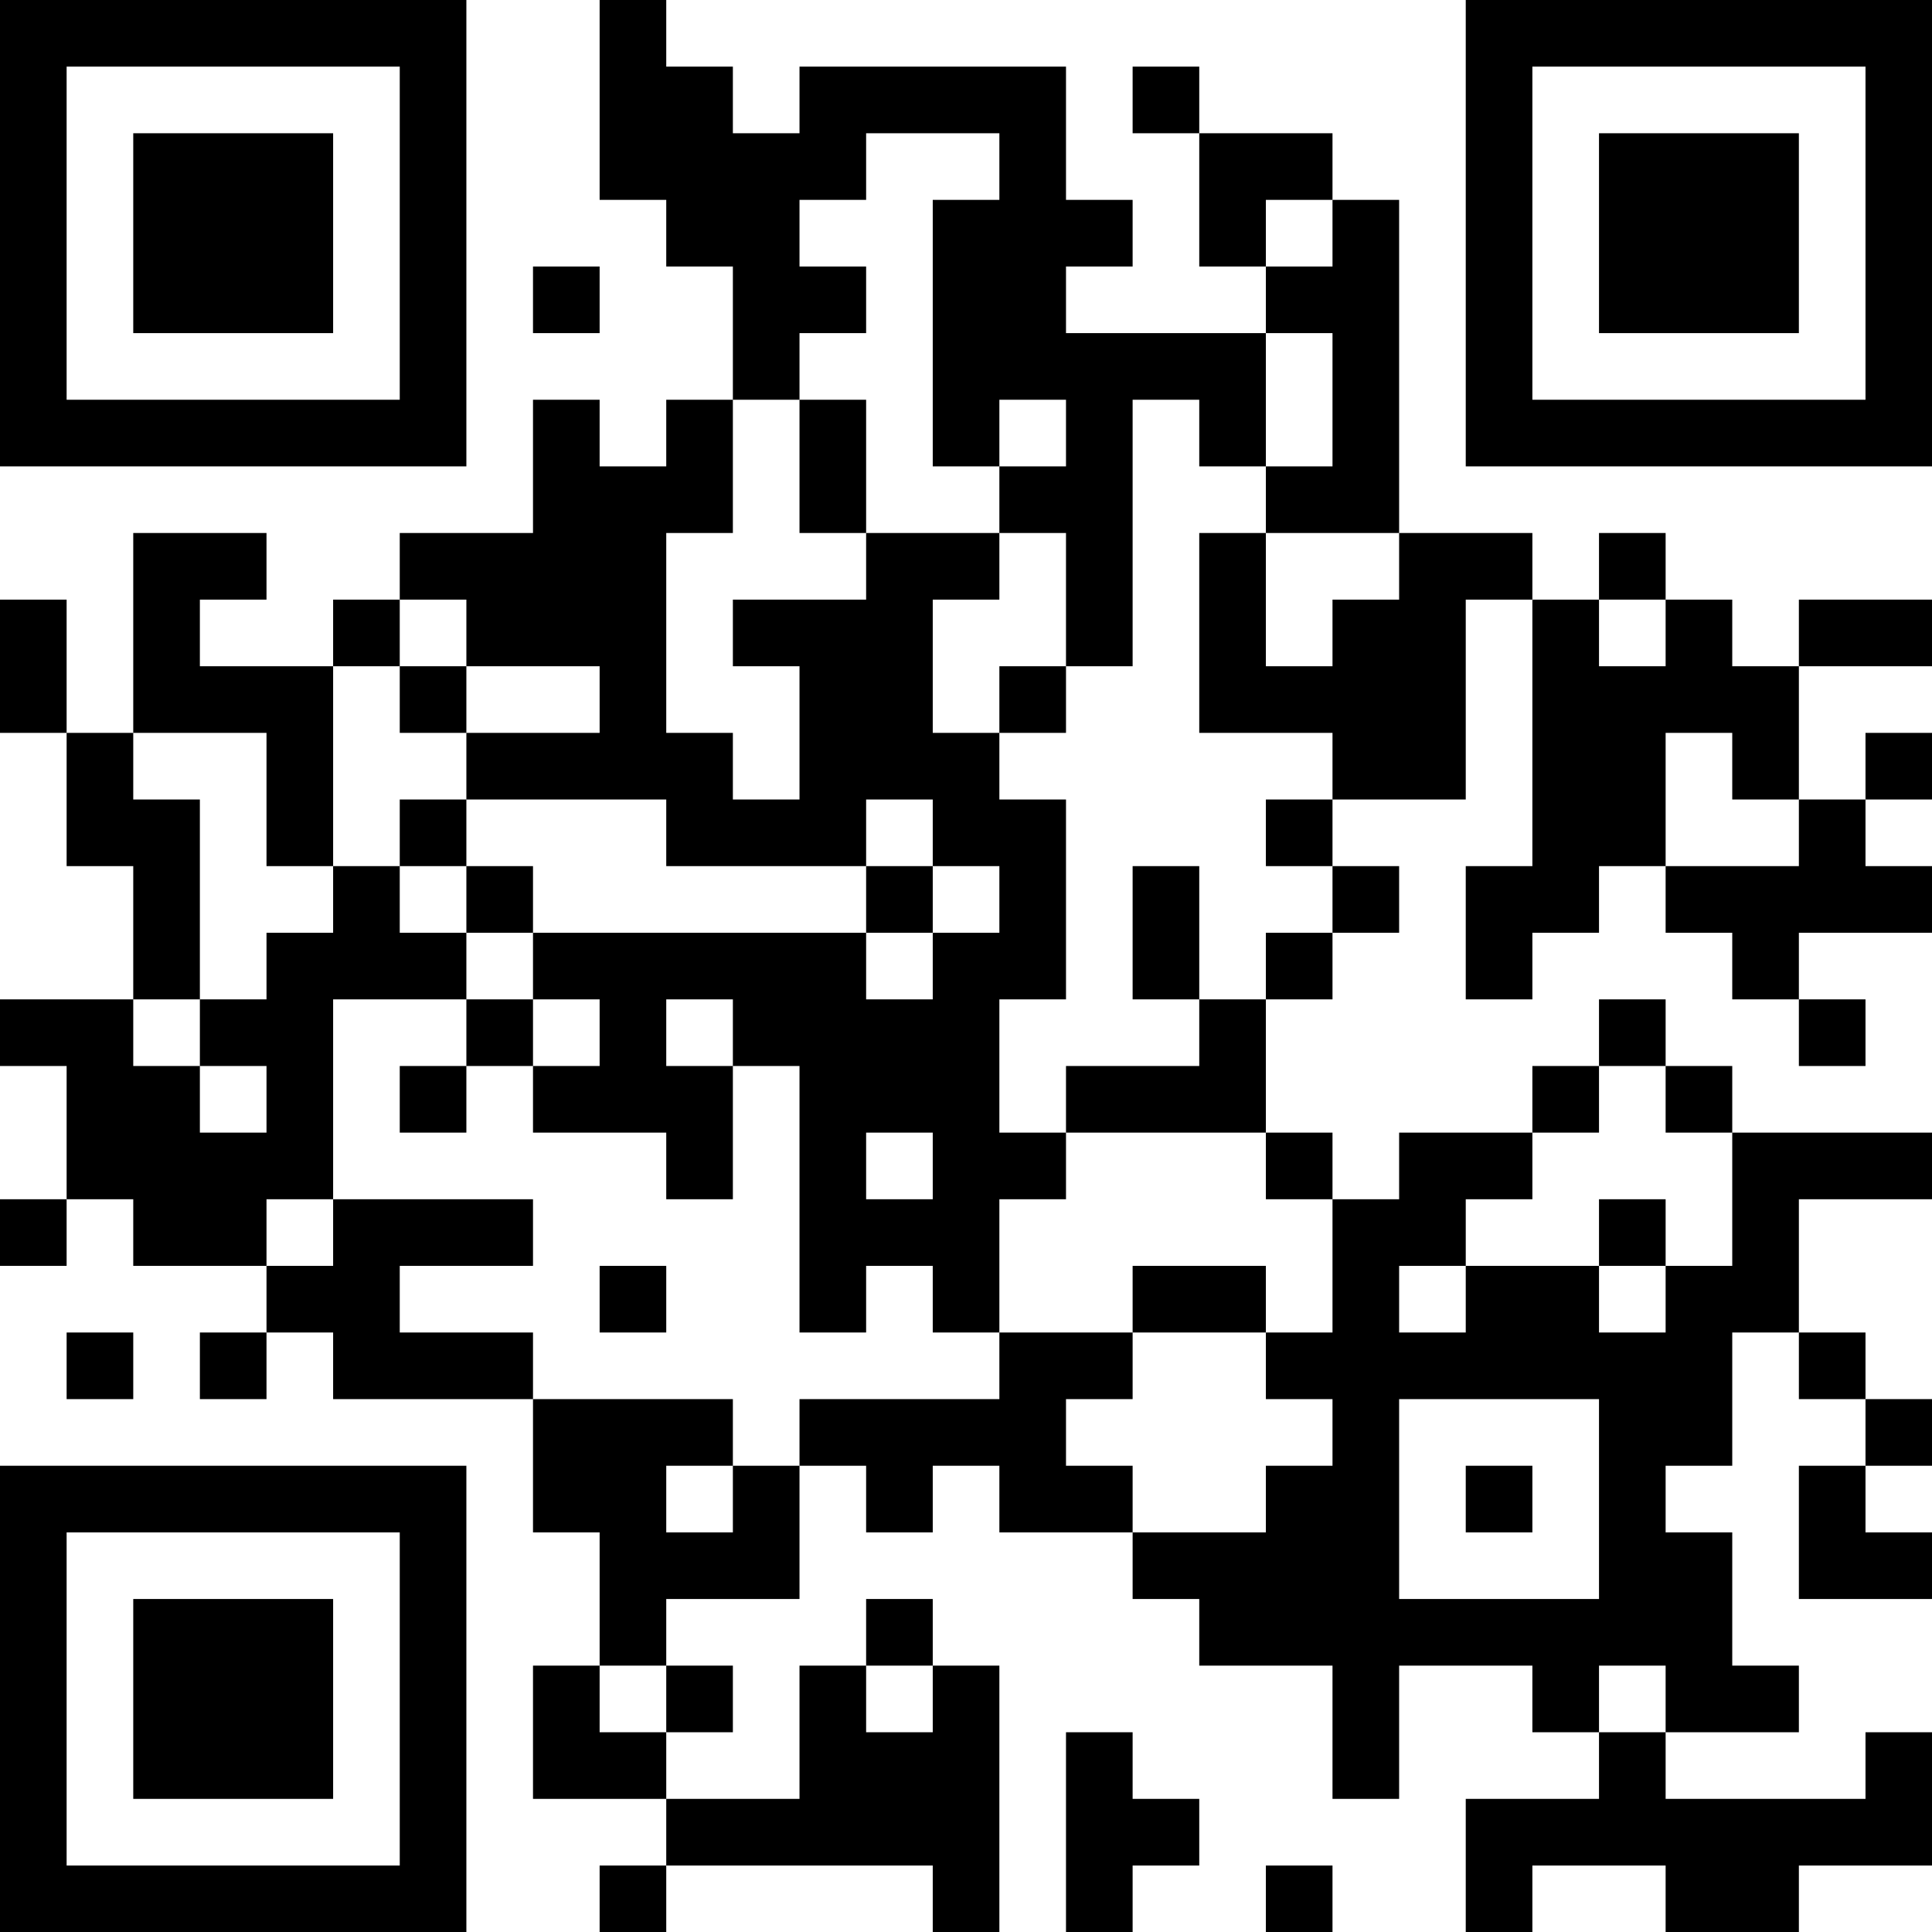 <?xml version="1.0" encoding="UTF-8"?>
<svg xmlns="http://www.w3.org/2000/svg" version="1.1" width="200" height="200" viewBox="0 0 200 200"><rect x="0" y="0" width="200" height="200" fill="#ffffff"/><g transform="scale(6.897)"><g transform="translate(0,0)"><path fill-rule="evenodd" d="M9 0L9 3L10 3L10 4L11 4L11 6L10 6L10 7L9 7L9 6L8 6L8 8L6 8L6 9L5 9L5 10L3 10L3 9L4 9L4 8L2 8L2 11L1 11L1 9L0 9L0 11L1 11L1 13L2 13L2 15L0 15L0 16L1 16L1 18L0 18L0 19L1 19L1 18L2 18L2 19L4 19L4 20L3 20L3 21L4 21L4 20L5 20L5 21L8 21L8 23L9 23L9 25L8 25L8 27L10 27L10 28L9 28L9 29L10 29L10 28L14 28L14 29L15 29L15 25L14 25L14 24L13 24L13 25L12 25L12 27L10 27L10 26L11 26L11 25L10 25L10 24L12 24L12 22L13 22L13 23L14 23L14 22L15 22L15 23L17 23L17 24L18 24L18 25L20 25L20 27L21 27L21 25L23 25L23 26L24 26L24 27L22 27L22 29L23 29L23 28L25 28L25 29L27 29L27 28L29 28L29 26L28 26L28 27L25 27L25 26L27 26L27 25L26 25L26 23L25 23L25 22L26 22L26 20L27 20L27 21L28 21L28 22L27 22L27 24L29 24L29 23L28 23L28 22L29 22L29 21L28 21L28 20L27 20L27 18L29 18L29 17L26 17L26 16L25 16L25 15L24 15L24 16L23 16L23 17L21 17L21 18L20 18L20 17L19 17L19 15L20 15L20 14L21 14L21 13L20 13L20 12L22 12L22 9L23 9L23 13L22 13L22 15L23 15L23 14L24 14L24 13L25 13L25 14L26 14L26 15L27 15L27 16L28 16L28 15L27 15L27 14L29 14L29 13L28 13L28 12L29 12L29 11L28 11L28 12L27 12L27 10L29 10L29 9L27 9L27 10L26 10L26 9L25 9L25 8L24 8L24 9L23 9L23 8L21 8L21 3L20 3L20 2L18 2L18 1L17 1L17 2L18 2L18 4L19 4L19 5L16 5L16 4L17 4L17 3L16 3L16 1L12 1L12 2L11 2L11 1L10 1L10 0ZM13 2L13 3L12 3L12 4L13 4L13 5L12 5L12 6L11 6L11 8L10 8L10 11L11 11L11 12L12 12L12 10L11 10L11 9L13 9L13 8L15 8L15 9L14 9L14 11L15 11L15 12L16 12L16 15L15 15L15 17L16 17L16 18L15 18L15 20L14 20L14 19L13 19L13 20L12 20L12 16L11 16L11 15L10 15L10 16L11 16L11 18L10 18L10 17L8 17L8 16L9 16L9 15L8 15L8 14L13 14L13 15L14 15L14 14L15 14L15 13L14 13L14 12L13 12L13 13L10 13L10 12L7 12L7 11L9 11L9 10L7 10L7 9L6 9L6 10L5 10L5 13L4 13L4 11L2 11L2 12L3 12L3 15L2 15L2 16L3 16L3 17L4 17L4 16L3 16L3 15L4 15L4 14L5 14L5 13L6 13L6 14L7 14L7 15L5 15L5 18L4 18L4 19L5 19L5 18L8 18L8 19L6 19L6 20L8 20L8 21L11 21L11 22L10 22L10 23L11 23L11 22L12 22L12 21L15 21L15 20L17 20L17 21L16 21L16 22L17 22L17 23L19 23L19 22L20 22L20 21L19 21L19 20L20 20L20 18L19 18L19 17L16 17L16 16L18 16L18 15L19 15L19 14L20 14L20 13L19 13L19 12L20 12L20 11L18 11L18 8L19 8L19 10L20 10L20 9L21 9L21 8L19 8L19 7L20 7L20 5L19 5L19 7L18 7L18 6L17 6L17 10L16 10L16 8L15 8L15 7L16 7L16 6L15 6L15 7L14 7L14 3L15 3L15 2ZM19 3L19 4L20 4L20 3ZM8 4L8 5L9 5L9 4ZM12 6L12 8L13 8L13 6ZM24 9L24 10L25 10L25 9ZM6 10L6 11L7 11L7 10ZM15 10L15 11L16 11L16 10ZM25 11L25 13L27 13L27 12L26 12L26 11ZM6 12L6 13L7 13L7 14L8 14L8 13L7 13L7 12ZM13 13L13 14L14 14L14 13ZM17 13L17 15L18 15L18 13ZM7 15L7 16L6 16L6 17L7 17L7 16L8 16L8 15ZM24 16L24 17L23 17L23 18L22 18L22 19L21 19L21 20L22 20L22 19L24 19L24 20L25 20L25 19L26 19L26 17L25 17L25 16ZM13 17L13 18L14 18L14 17ZM24 18L24 19L25 19L25 18ZM9 19L9 20L10 20L10 19ZM17 19L17 20L19 20L19 19ZM1 20L1 21L2 21L2 20ZM21 21L21 24L24 24L24 21ZM22 22L22 23L23 23L23 22ZM9 25L9 26L10 26L10 25ZM13 25L13 26L14 26L14 25ZM24 25L24 26L25 26L25 25ZM16 26L16 29L17 29L17 28L18 28L18 27L17 27L17 26ZM19 28L19 29L20 29L20 28ZM0 0L0 7L7 7L7 0ZM1 1L1 6L6 6L6 1ZM2 2L2 5L5 5L5 2ZM22 0L22 7L29 7L29 0ZM23 1L23 6L28 6L28 1ZM24 2L24 5L27 5L27 2ZM0 22L0 29L7 29L7 22ZM1 23L1 28L6 28L6 23ZM2 24L2 27L5 27L5 24Z" fill="#000000"/></g></g></svg>
